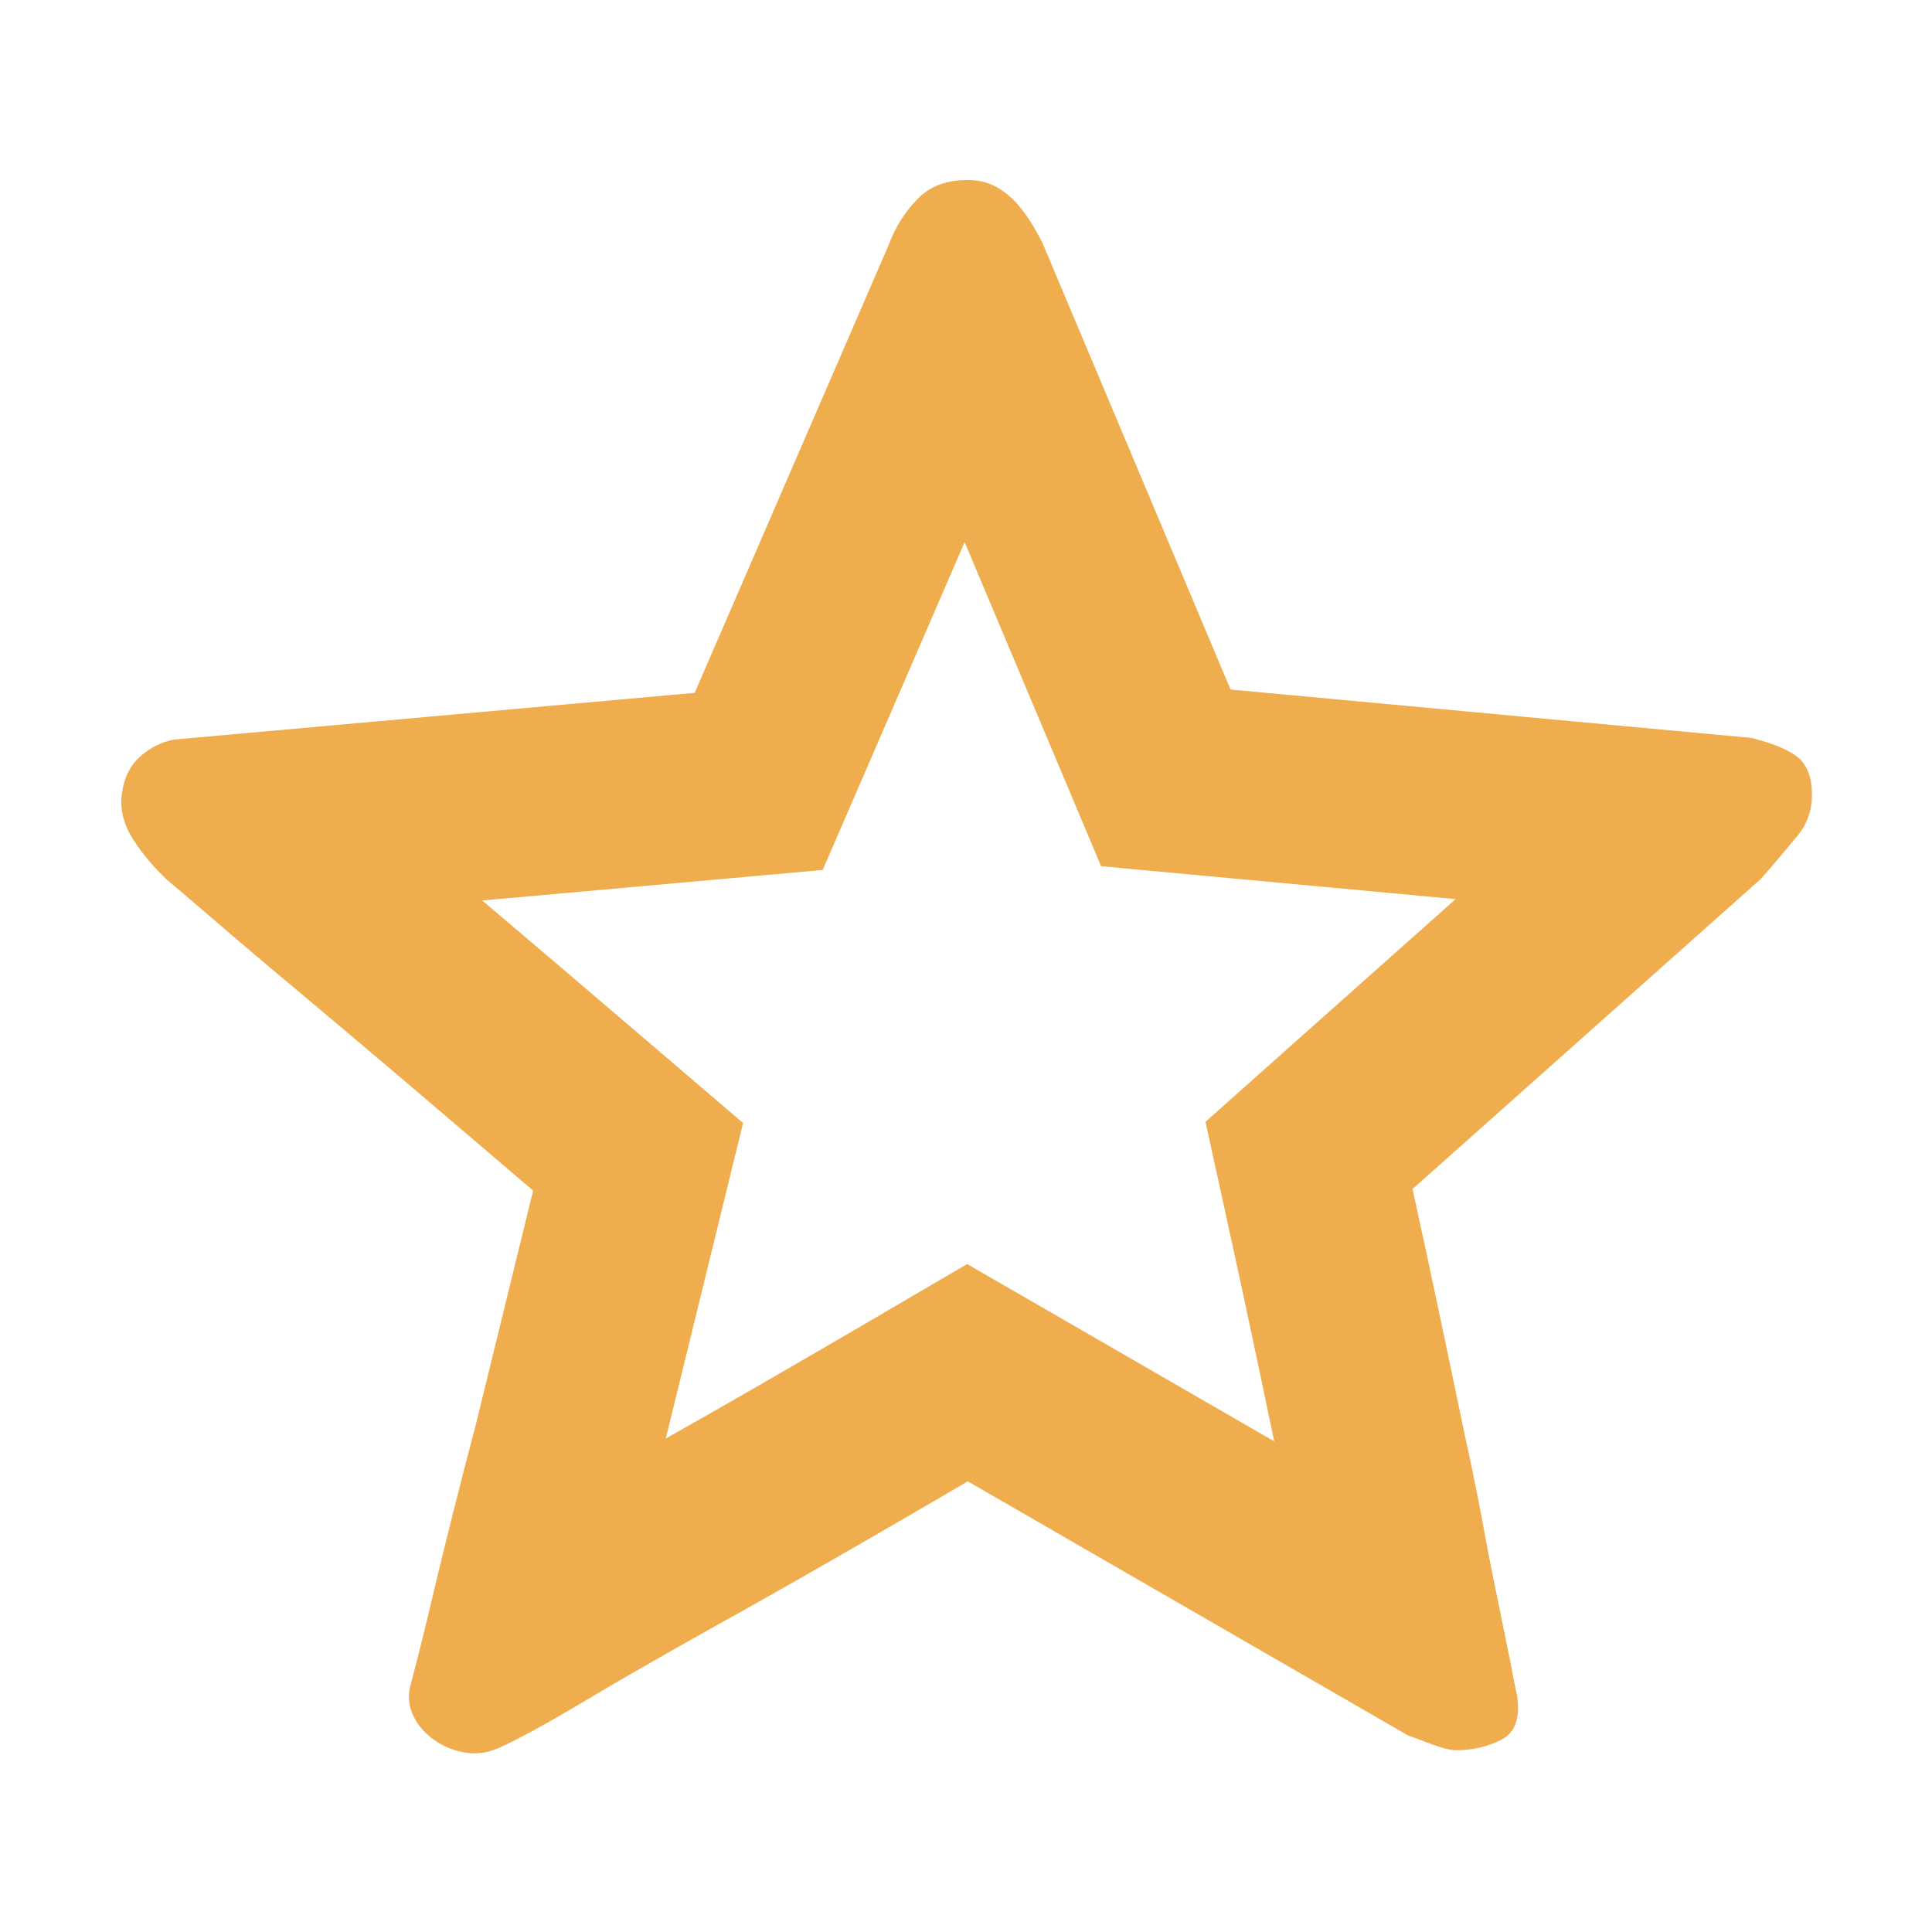 <?xml version="1.0" standalone="no"?><!DOCTYPE svg PUBLIC "-//W3C//DTD SVG 1.1//EN" "http://www.w3.org/Graphics/SVG/1.1/DTD/svg11.dtd"><svg t="1494206360800" class="icon" style="" viewBox="0 0 1024 1024" version="1.1" xmlns="http://www.w3.org/2000/svg" p-id="996" xmlns:xlink="http://www.w3.org/1999/xlink" width="128" height="128"><defs><style type="text/css"></style></defs><path d="M511.277 287.362l49.174 116.752 23.142 54.986 59.409 5.518 128.493 11.935-89.041 79.269-43.523 38.772 12.482 56.929c9.116 41.64 17.125 79.682 23.931 112.401l-112.631-65.024-50.124-28.927-49.942 29.243c-44.763 26.18-79.889 46.428-109.763 63.225l26.386-107.685 14.585-59.53-46.587-39.842c-33.886-28.95-64.319-54.96-91.69-78.102l121.516-10.89 58.948-5.299 23.518-54.305L511.277 287.362M512.941 95.402c-11.327 0-20.285 3.354-26.763 10.208-6.599 6.71-11.704 14.926-15.181 24.26L368.2 367.216l-275.922 24.77c-6.478 1.239-12.446 4.108-17.794 8.824-5.36 4.74-8.726 11.206-9.844 19.543-1.24 8.216 0.753 16.312 5.736 24.284 5.105 7.949 11.194 15.169 18.28 21.78l9.845 8.338 22.777 19.544c9.334 7.948 19.665 16.797 31.357 26.496l35.223 29.633c28.002 23.627 59.482 50.512 94.704 80.63l-30.361 123.971c-4.229 15.922-8.216 31.479-12.069 46.915-3.852 15.314-7.353 29.364-10.331 42.077-2.989 12.689-5.603 23.506-7.961 32.719l-4.484 17.307c-1.252 5.226-0.62 10.453 1.738 15.436 2.37 4.983 6.101 9.334 11.206 12.811 4.982 3.621 10.695 5.736 16.918 6.732 1.386 0.195 2.759 0.268 4.132 0.268 4.789 0 9.517-1.166 14.172-3.379 2.99-1.264 8.836-4.229 17.43-8.848 8.702-4.714 18.911-10.695 30.859-17.793 11.826-7.098 25.147-14.682 39.708-23.02 14.56-8.216 29.364-16.554 44.168-24.77 34.614-19.422 72.936-41.567 115.256-66.337l233.104 134.545 12.956 4.838c5.59 2.114 9.942 3.111 12.932 3.111 8.969 0 16.93-1.993 24.15-5.713 7.086-3.864 9.832-11.692 7.96-23.53-0.62-2.358-1.738-8.094-3.476-17.307l-6.733-33.083c-2.735-13.078-5.591-27.517-8.459-43.439-2.99-15.946-6.344-31.868-9.833-47.79-7.839-37.847-16.675-80.047-26.873-126.573l184.937-164.662c7.717-8.97 14.062-16.433 19.167-22.656 5.104-6.222 7.596-13.442 7.596-21.658 0-8.824-2.37-15.314-7.098-19.544-4.862-4.108-13.199-7.584-25.013-10.574l-276.043-25.646-99.955-237.344c-1.24-2.358-2.857-5.226-4.97-8.824-2.115-3.476-4.606-7.098-7.596-10.574-2.99-3.622-6.71-6.733-11.073-9.334C524.135 96.762 518.91 95.402 512.941 95.402" p-id="997" fill="#F0AD4E"></path></svg>